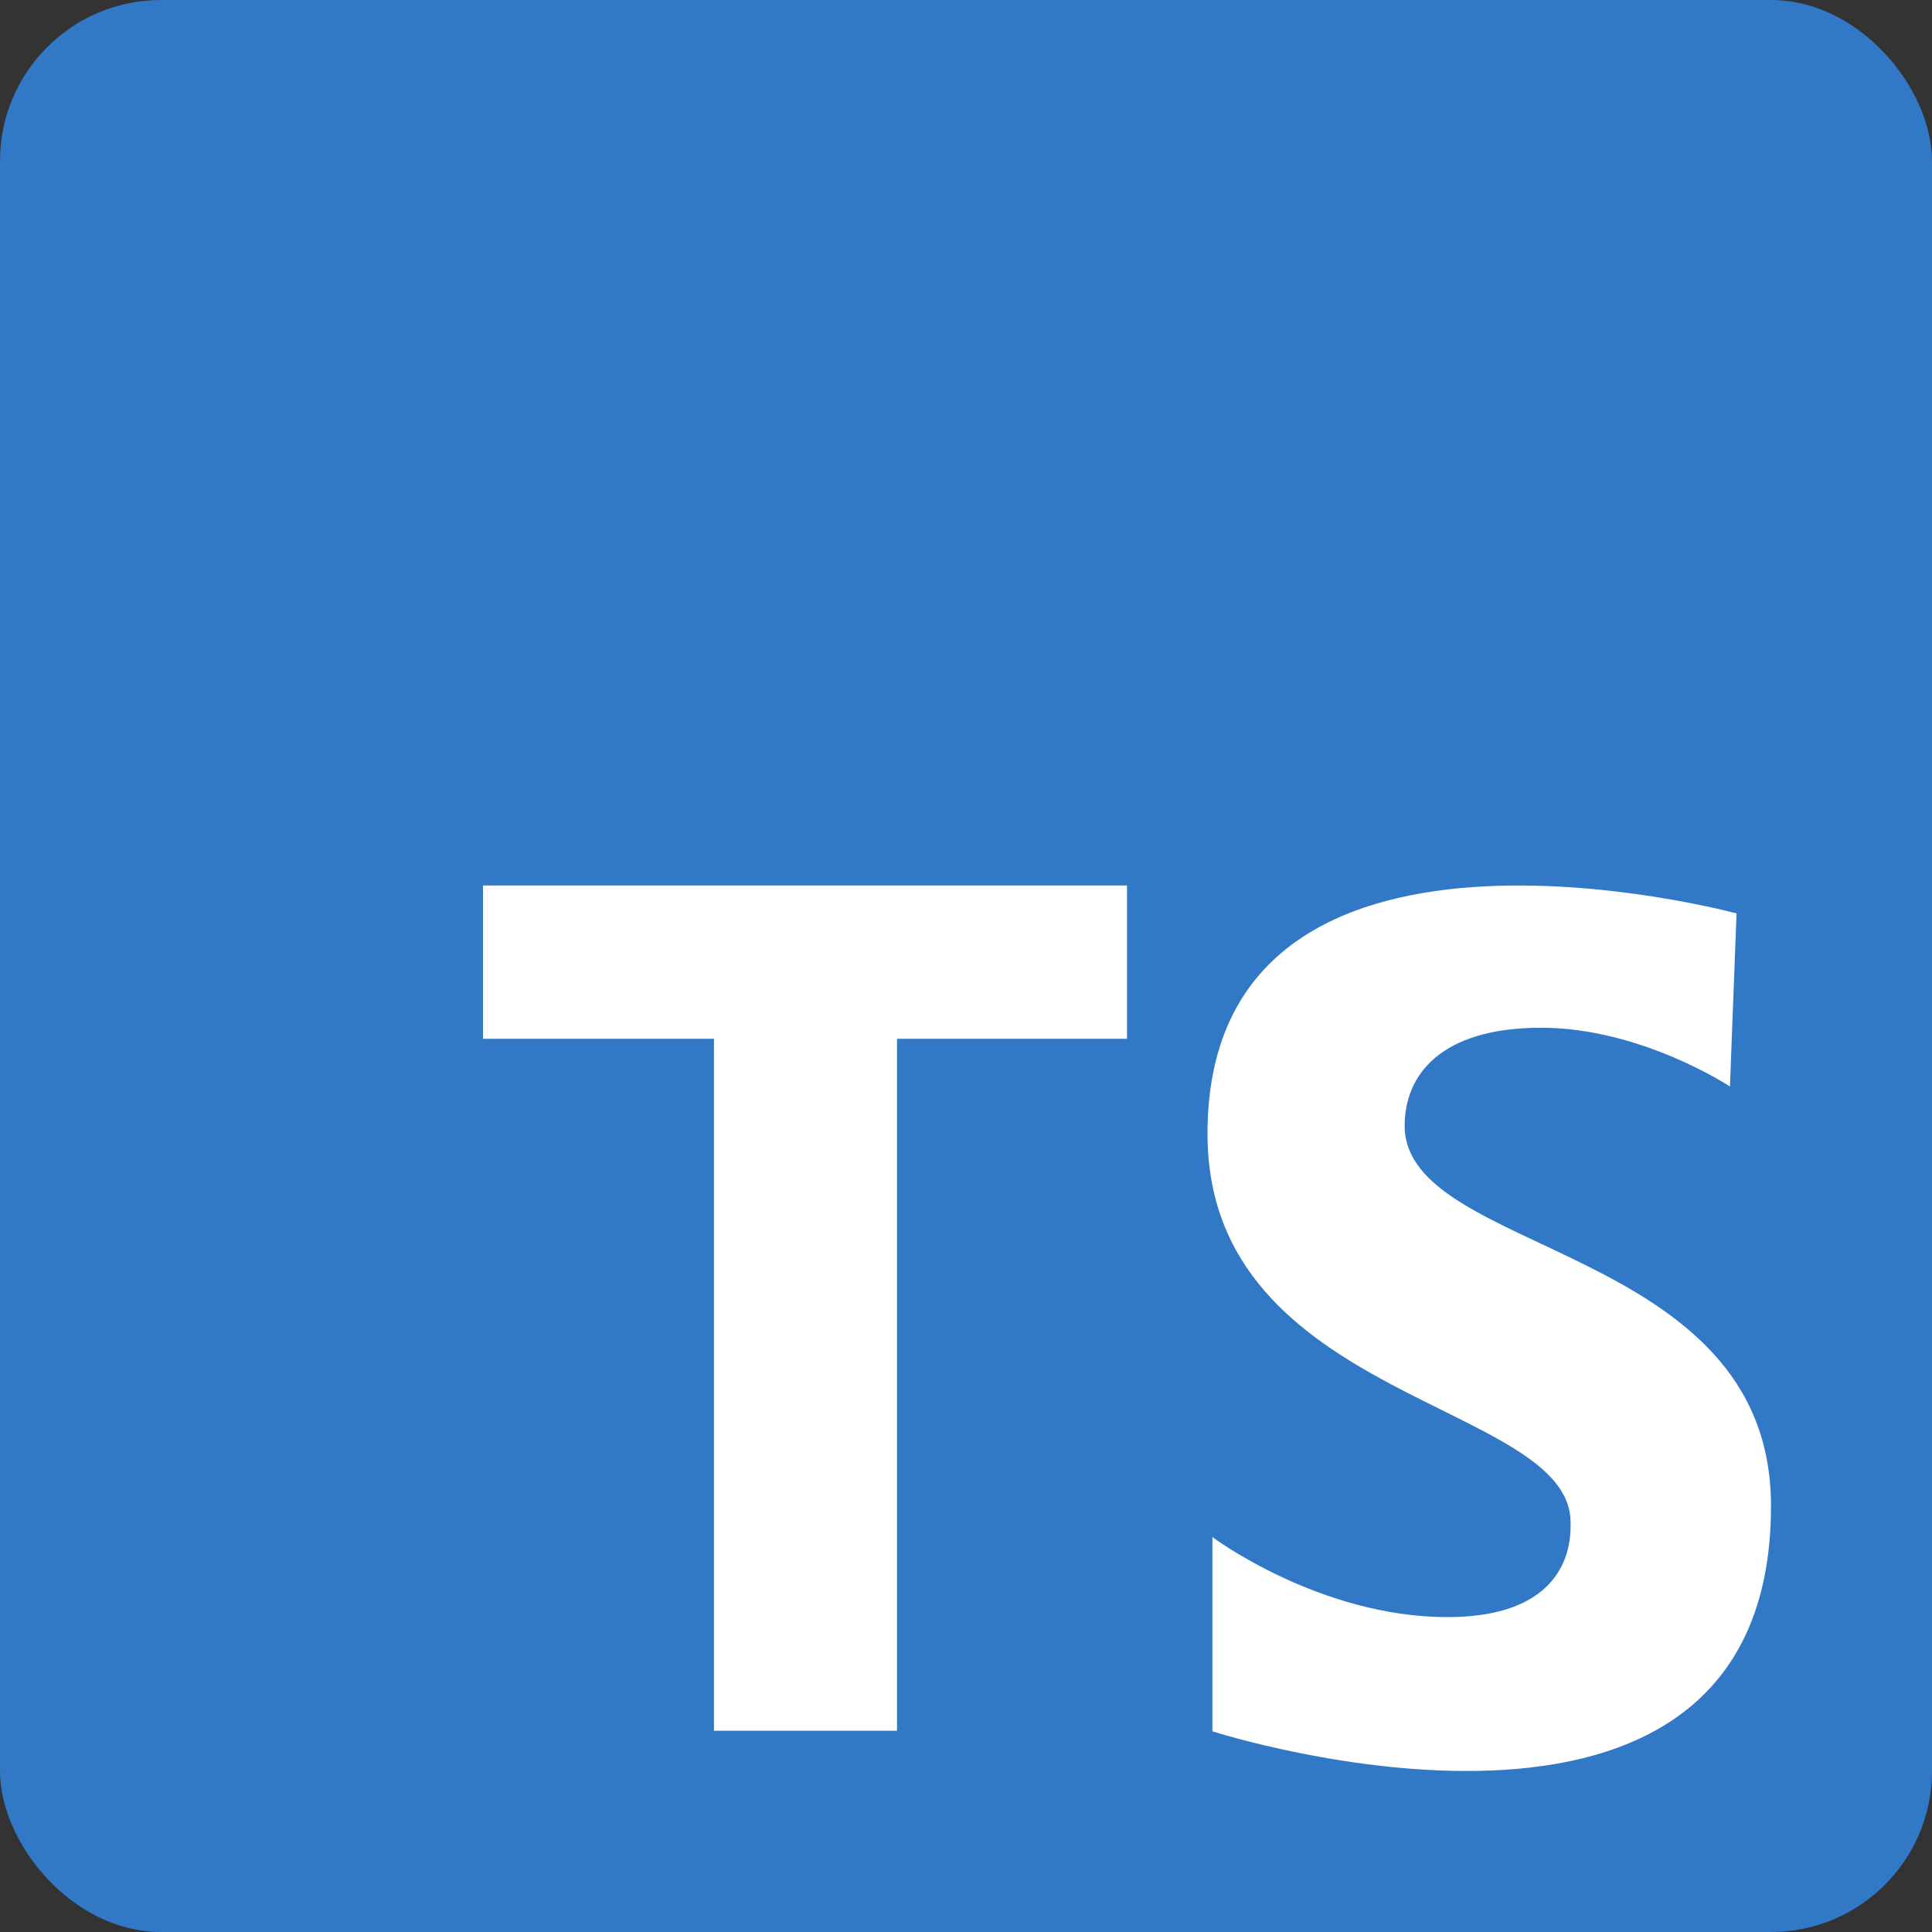 <svg width="24" height="24" viewBox="0 0 24 24" fill="none" xmlns="http://www.w3.org/2000/svg">
<rect x="0" y="0" width="24" height="24" fill="#333333" stroke="none"/>
<g clip-path="url(#clip0_7_182)">
<path d="M24 0H0V24H24V0Z" fill="#3178C6"/>
<path d="M14 11H6V12.904H8.869V21.5H11.143V12.904H14V11Z" fill="white"/>
<path d="M21.49 13.497C21.49 13.497 20.388 12.767 19.143 12.767C17.897 12.767 17.449 13.355 17.449 13.983C17.449 15.606 22 15.443 22 18.708C22 23.738 15.061 21.507 15.061 21.507V19.094C15.061 19.094 16.388 20.088 17.979 20.088C19.571 20.088 19.51 19.054 19.51 18.912C19.51 17.411 15 17.411 15 14.085C15 9.563 21.572 11.347 21.572 11.347L21.49 13.497Z" fill="white"/>
</g>
<defs>
<clipPath id="clip0_7_182">
<rect width="24" height="24" rx="2" fill="white"/>
</clipPath>
</defs>
</svg>

